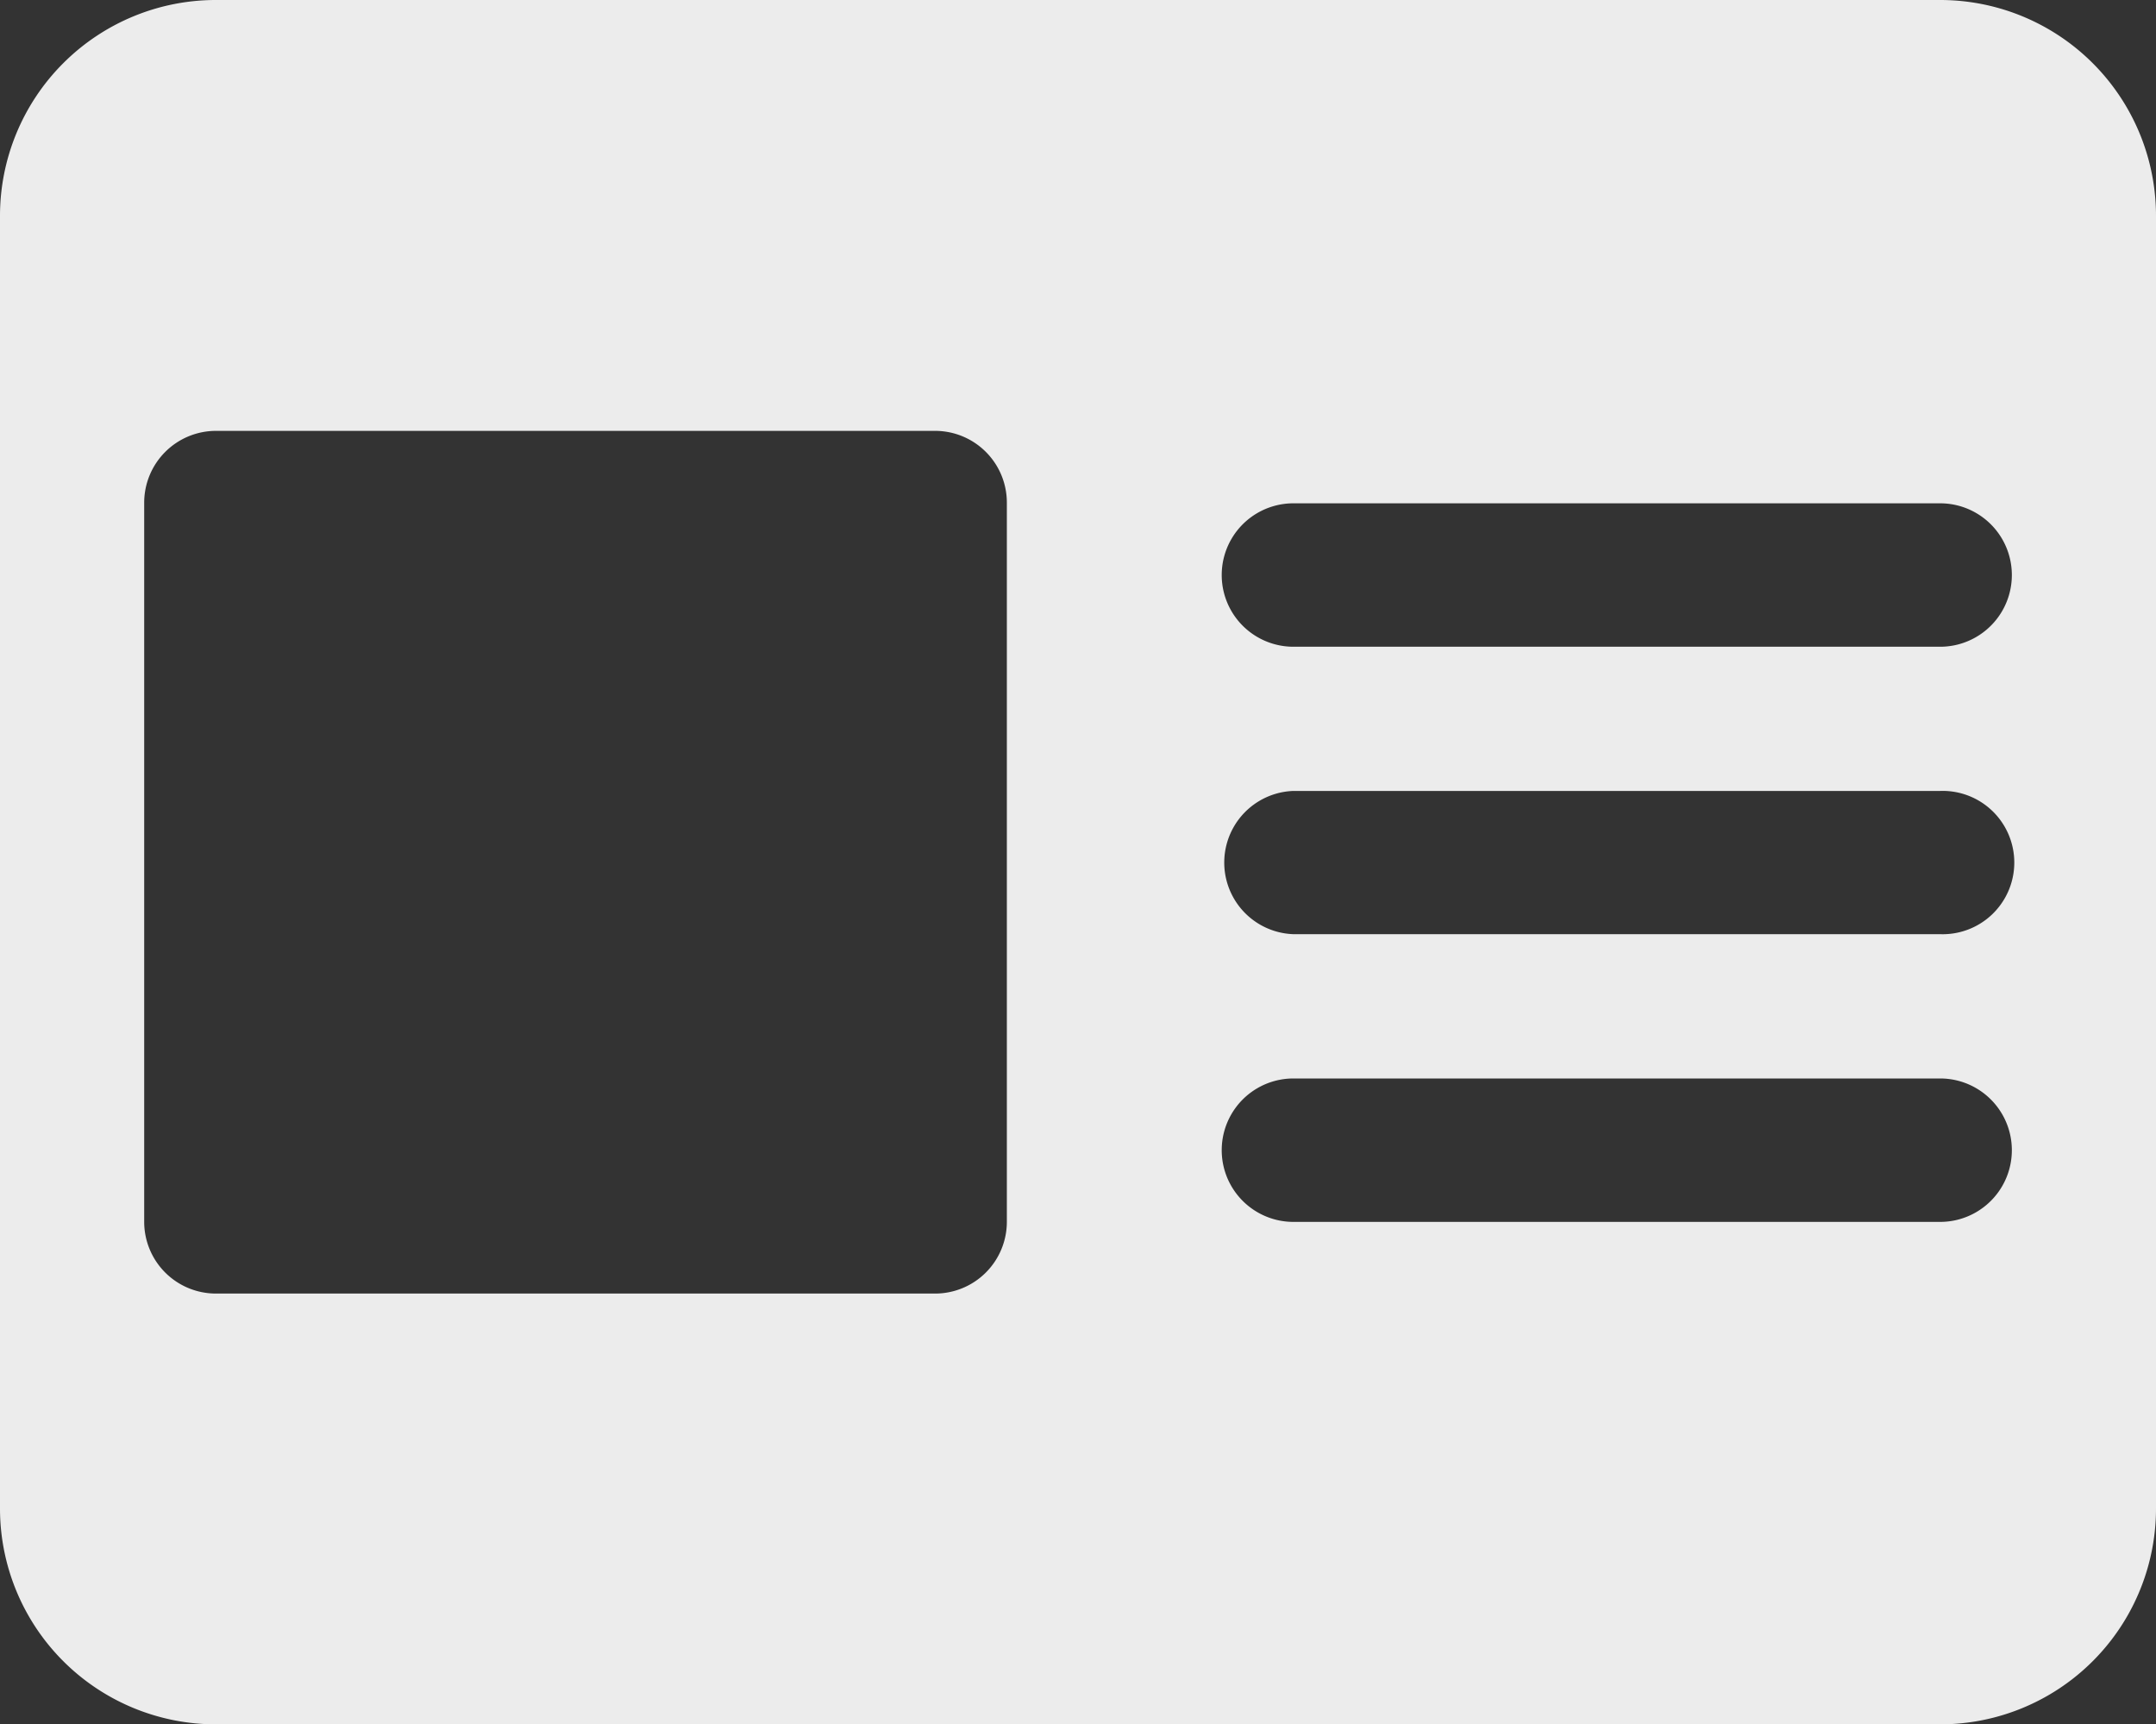 <svg xmlns="http://www.w3.org/2000/svg" width="24.97" height="19.97" viewBox="0 0 24.97 19.97">
  <rect x="0" y="0" width="24.97" height="19.97" fill="#333333" stroke="none"/>
  <path id="News_Icon" data-name="News Icon" d="M567.71,4528.2H547.74a2.5,2.5,0,0,1-2.5-2.5v-14.97a2.5,2.5,0,0,1,2.5-2.5H567.71a2.5,2.5,0,0,1,2.5,2.5v14.97A2.5,2.5,0,0,1,567.71,4528.2Zm-19.969-14.98a.832.832,0,0,0-.831.831v8.33a.831.831,0,0,0,.831.83h8.33a.831.831,0,0,0,.83-.83v-8.33a.831.831,0,0,0-.83-.831Zm12.479,7.5a.83.83,0,0,0,0,1.661h7.49a.83.83,0,1,0,0-1.661Zm0-3.33a.83.83,0,0,0,0,1.659h7.49a.83.83,0,1,0,0-1.659Zm0-3.331a.83.83,0,0,0,0,1.661h7.49a.83.83,0,1,0,0-1.661Z" transform="translate(-545.24 -4508.23)" fill="#ececec"/>
</svg>
